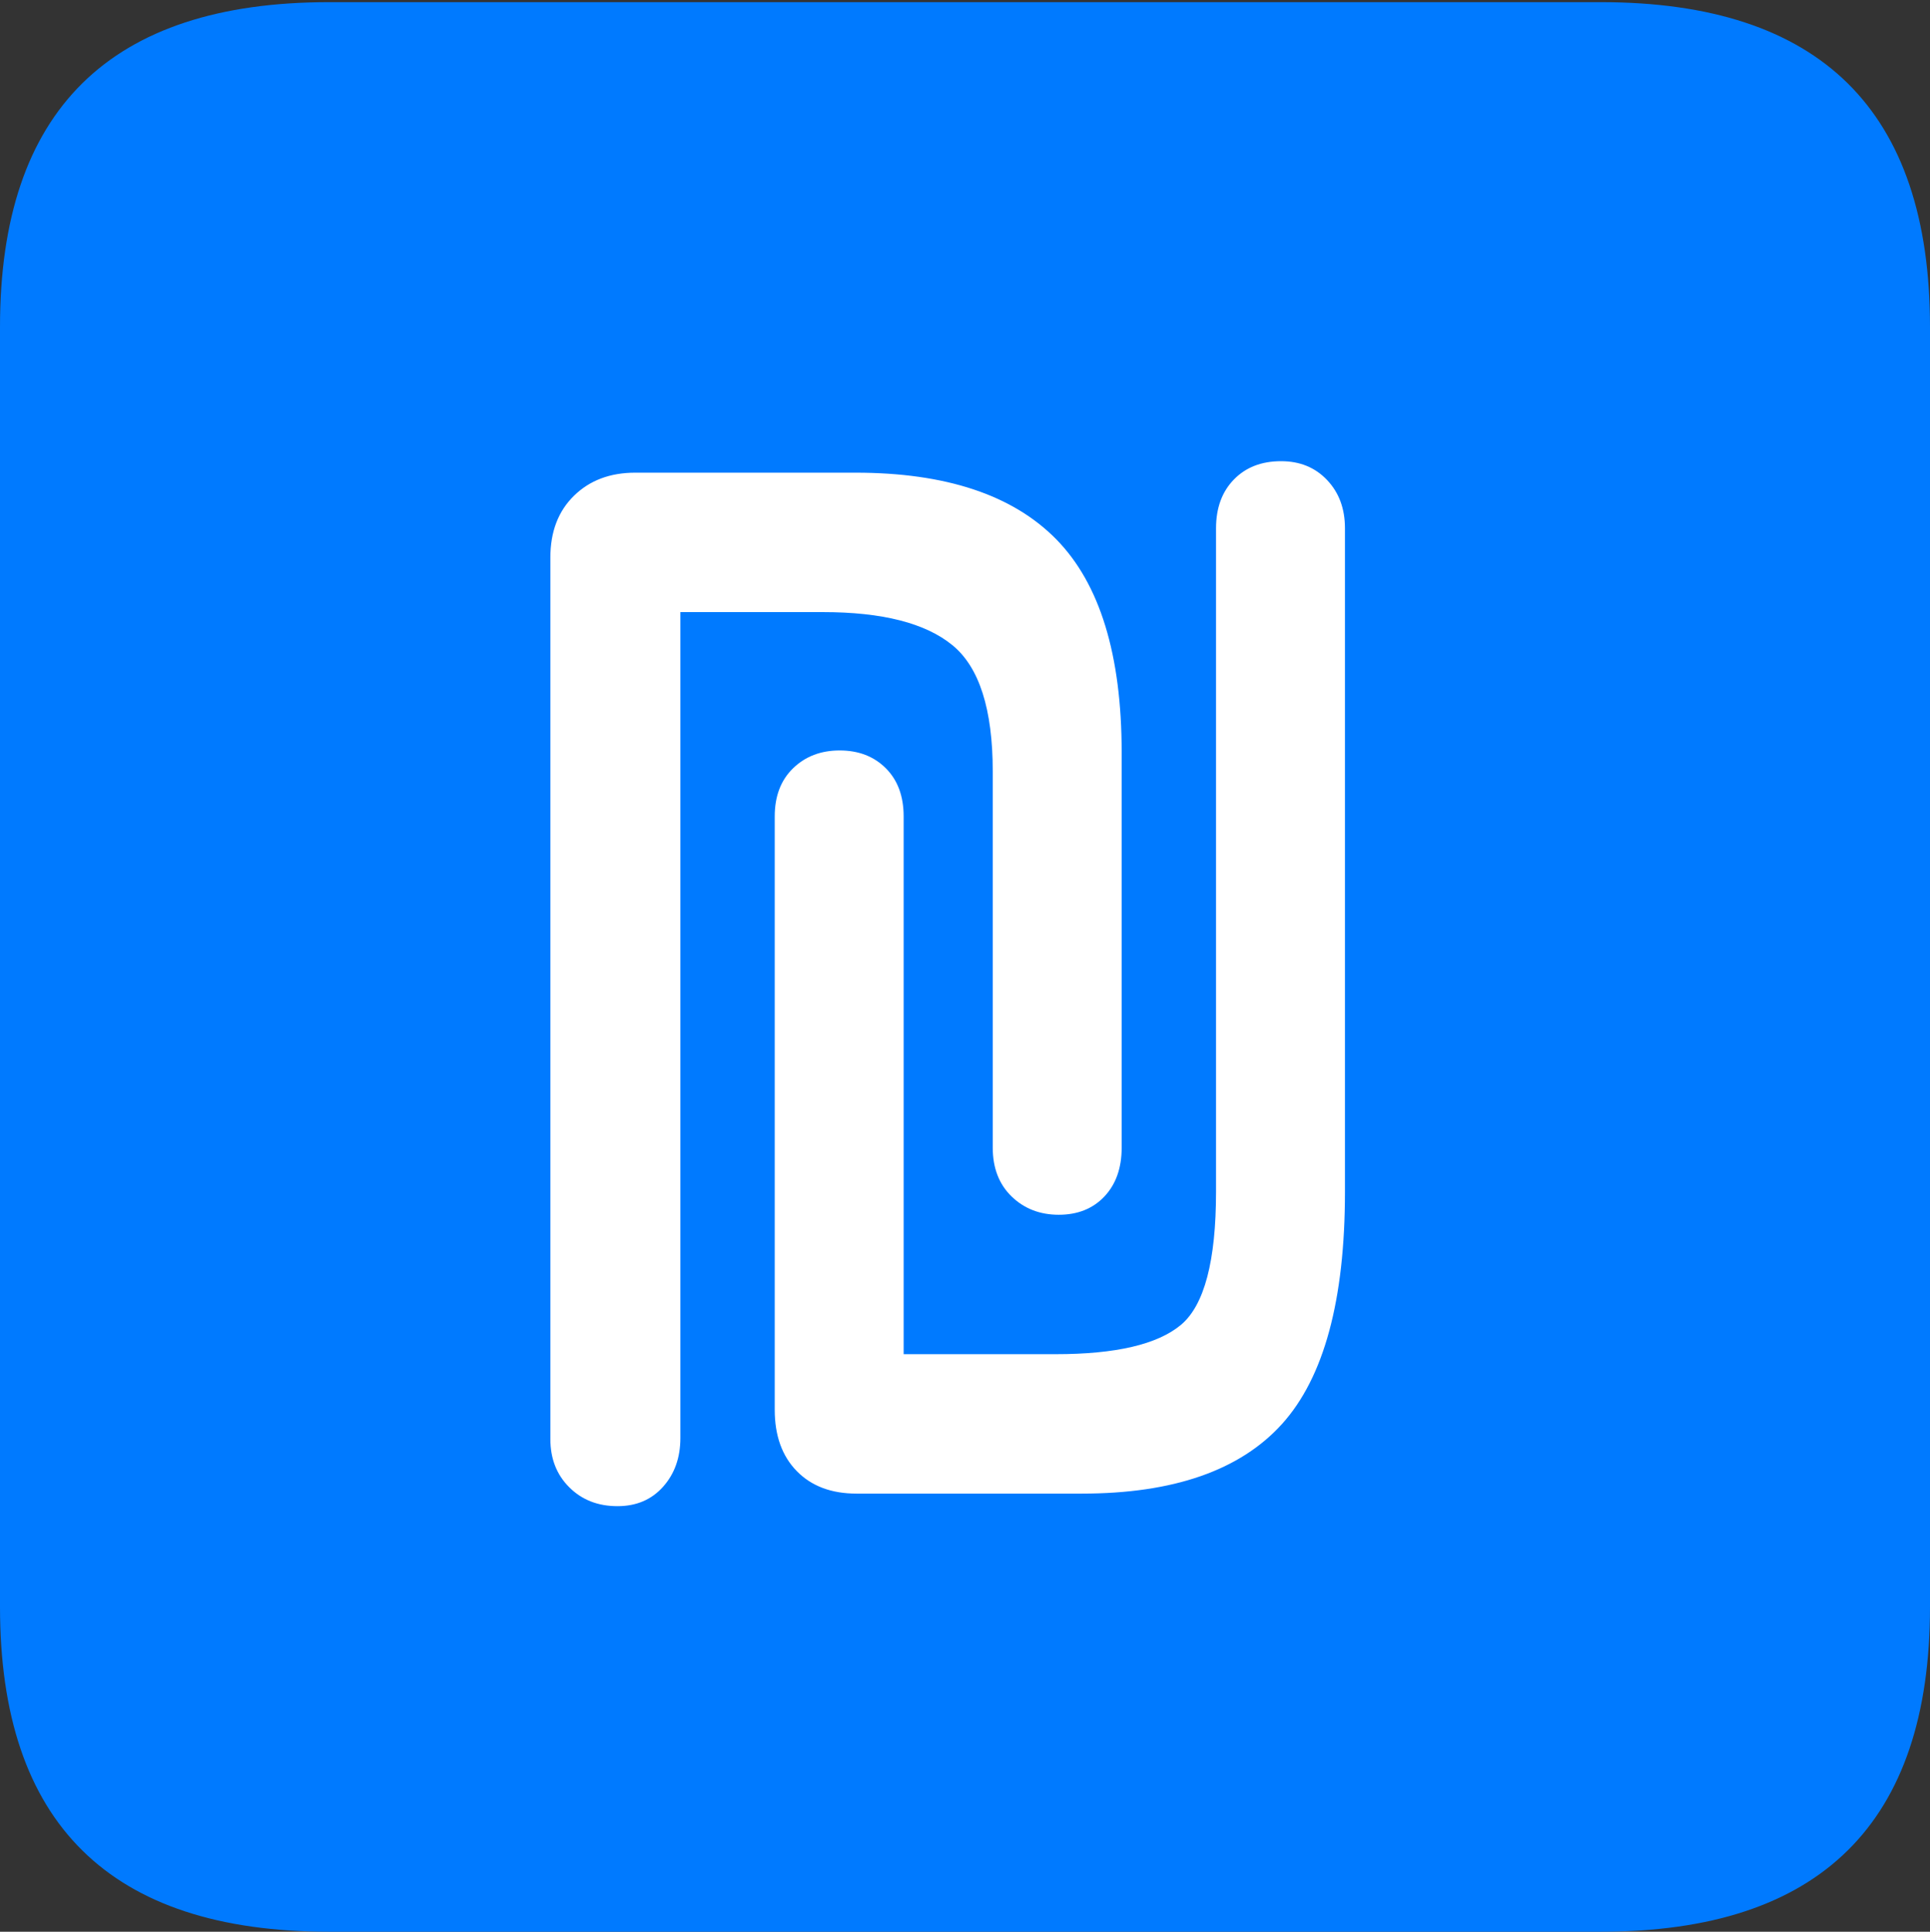 <?xml version="1.0" encoding="UTF-8"?>
<!--Generator: Apple Native CoreSVG 175.5-->
<!DOCTYPE svg
PUBLIC "-//W3C//DTD SVG 1.1//EN"
       "http://www.w3.org/Graphics/SVG/1.1/DTD/svg11.dtd">
<svg version="1.1" xmlns="http://www.w3.org/2000/svg" xmlns:xlink="http://www.w3.org/1999/xlink" width="17.979" height="17.998">
 <rect width="100%" height="100%" fill="#333333" stroke="none"/>
 <g>
  <rect height="17.998" opacity="0" width="17.979" x="0" y="0"/>
  <path d="M3.066 17.998L14.912 17.998Q16.445 17.998 17.212 17.241Q17.979 16.484 17.979 14.971L17.979 3.047Q17.979 1.533 17.212 0.776Q16.445 0.02 14.912 0.02L3.066 0.02Q1.533 0.02 0.767 0.776Q0 1.533 0 3.047L0 14.971Q0 16.484 0.767 17.241Q1.533 17.998 3.066 17.998Z" fill="#007aff"/>
  <path d="M5.127 13.408L5.127 5.195Q5.127 4.834 5.347 4.619Q5.566 4.404 5.918 4.404L7.969 4.404Q9.229 4.404 9.839 5.024Q10.449 5.645 10.449 7.012L10.449 10.693Q10.449 10.977 10.288 11.148Q10.127 11.318 9.863 11.318Q9.6 11.318 9.424 11.148Q9.248 10.977 9.248 10.693L9.248 7.188Q9.248 6.318 8.872 6.011Q8.496 5.703 7.666 5.703L6.338 5.703L6.338 13.398Q6.338 13.672 6.177 13.852Q6.016 14.033 5.752 14.033Q5.479 14.033 5.303 13.857Q5.127 13.682 5.127 13.408ZM7.217 13.135L7.217 7.607Q7.217 7.324 7.388 7.158Q7.559 6.992 7.822 6.992Q8.086 6.992 8.252 7.158Q8.418 7.324 8.418 7.607L8.418 12.617L9.834 12.617Q10.674 12.617 11.001 12.344Q11.328 12.07 11.328 11.104L11.328 4.922Q11.328 4.639 11.494 4.468Q11.66 4.297 11.934 4.297Q12.197 4.297 12.363 4.473Q12.529 4.648 12.529 4.922L12.529 11.104Q12.529 12.617 11.943 13.267Q11.357 13.916 10.078 13.916L7.979 13.916Q7.627 13.916 7.422 13.706Q7.217 13.496 7.217 13.135Z" fill="#ffffff"/>
 </g>
</svg>
